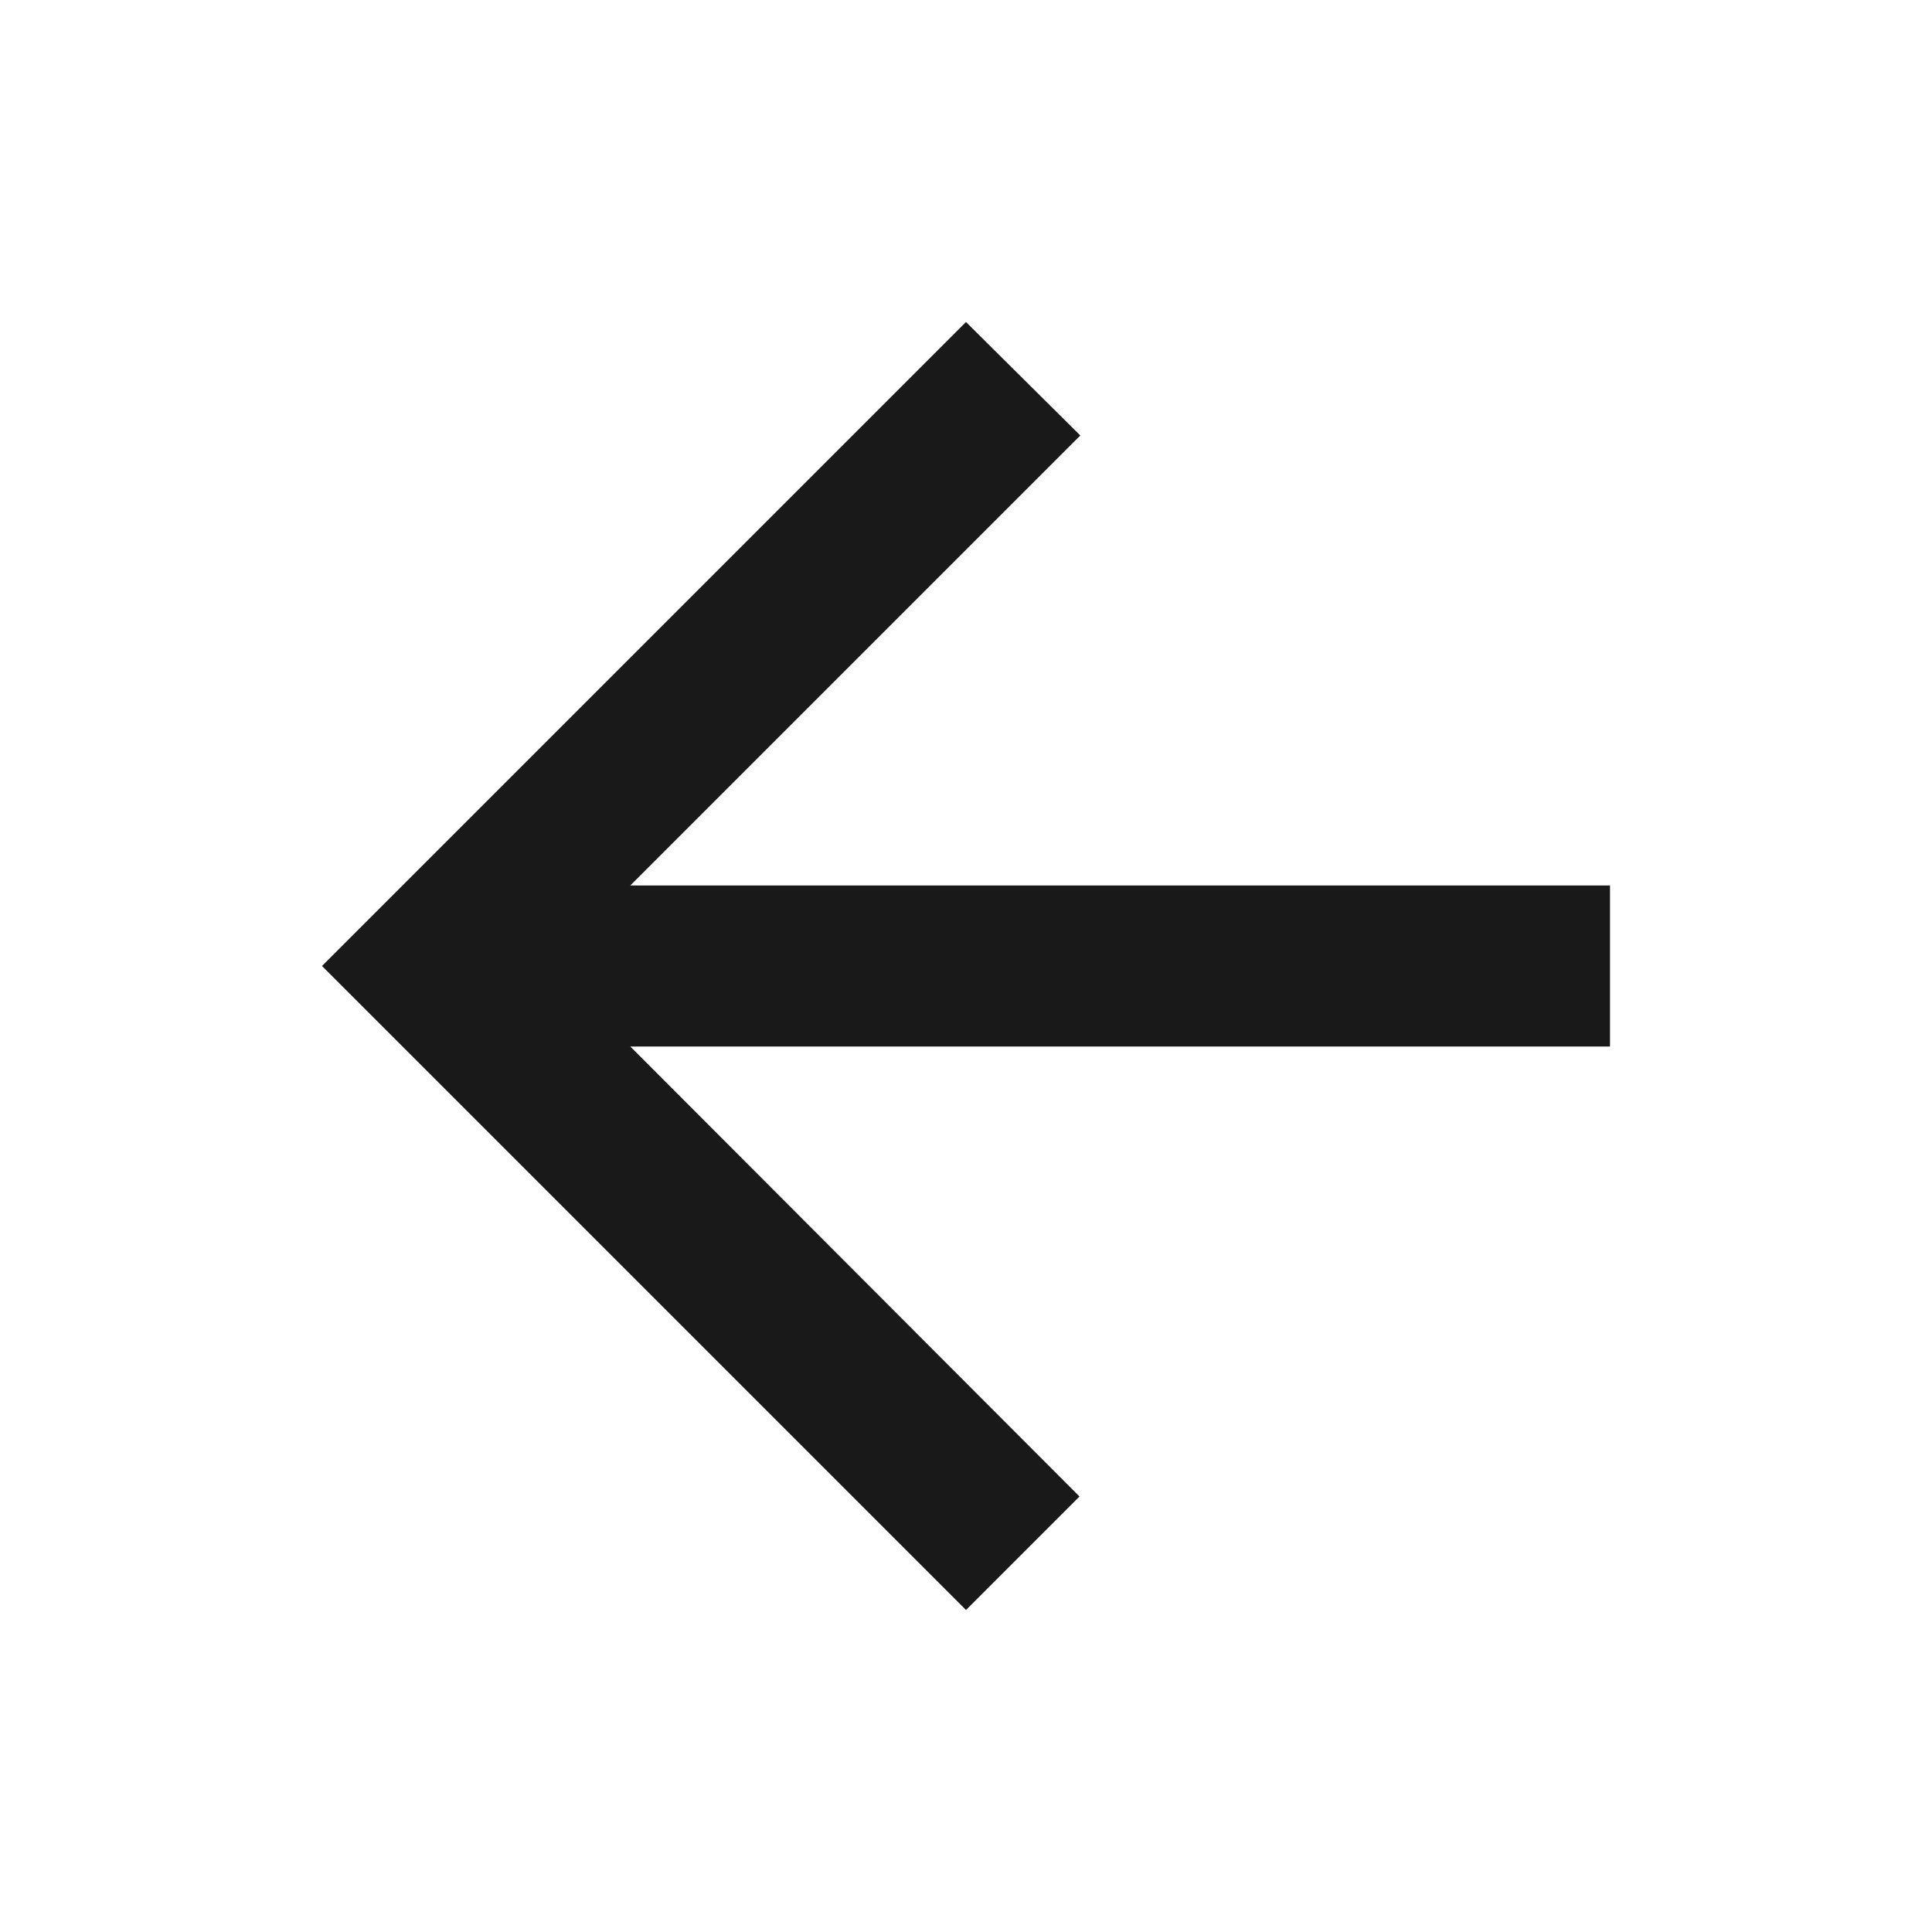 <svg width="24" height="24" viewBox="0 0 24 24" fill="none" xmlns="http://www.w3.org/2000/svg">
<g clip-path="url(#clip0_191_541)">
<path d="M20 11H7.83L13.42 5.41L12 4L4 12L12 20L13.41 18.59L7.83 13H20V11Z" fill="black" fill-opacity="0.9"/>
</g>
<defs>
<clipPath id="clip0_191_541">
<rect width="24" height="24" fill="white"/>
</clipPath>
</defs>
</svg>
